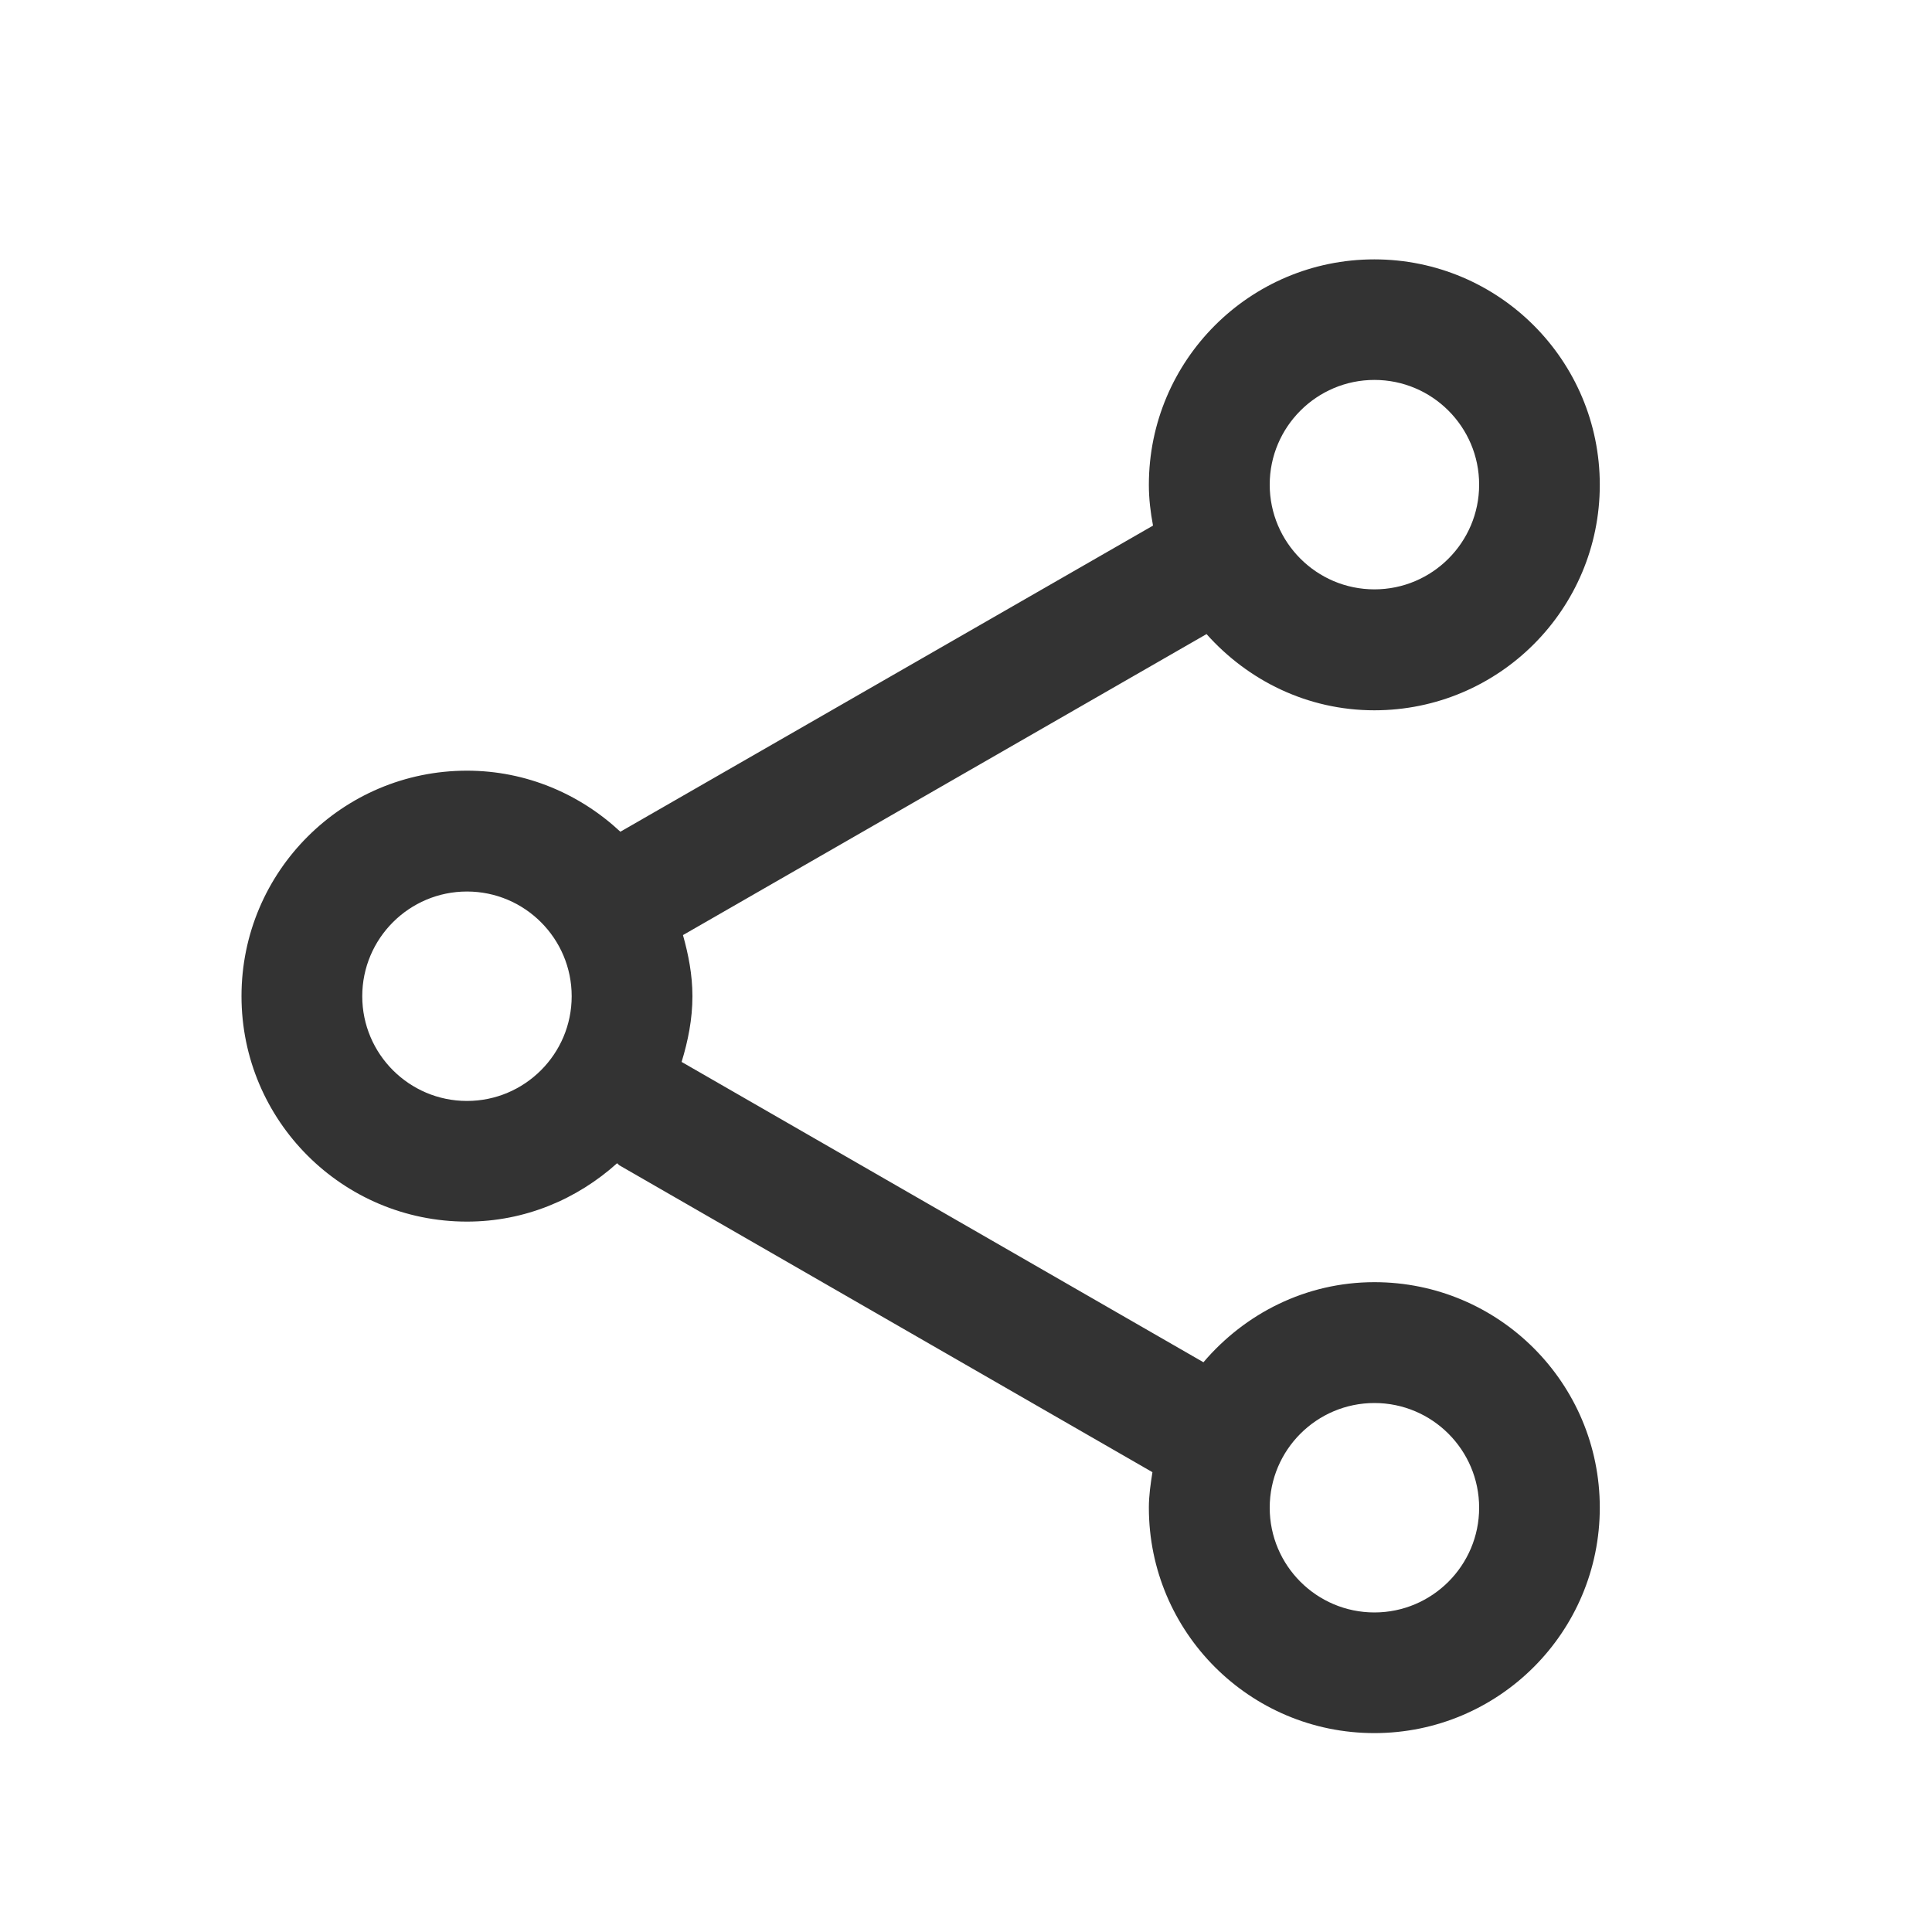 <?xml version="1.0" encoding="utf-8"?>
<!-- Generator: Adobe Illustrator 23.0.0, SVG Export Plug-In . SVG Version: 6.00 Build 0)  -->
<svg version="1.1" id="图层_1" xmlns="http://www.w3.org/2000/svg" xmlns:xlink="http://www.w3.org/1999/xlink" x="0px" y="0px"
	 viewBox="0 0 200 200" style="enable-background:new 0 0 200 200;" xml:space="preserve">
<style type="text/css">
	.st0{fill:none;stroke:#333333;stroke-width:2;stroke-miterlimit:10;}
	.st1{fill:#333333;}
</style>
<g>
	<g>
		<path class="st0" d="M141.6,160.2"/>
	</g>
</g>
<g>
	<g>
		<path class="st0" d="M140.84,47.06"/>
	</g>
</g>
<path class="st1" d="M142.28,132.73c-7.12,0-13.42,3.26-17.7,8.29l-54.02-31.09c0.66-2.16,1.12-4.42,1.12-6.8
	c0-2.21-0.41-4.3-0.98-6.33l54.2-31.16c4.28,4.8,10.44,7.89,17.37,7.89c12.89,0,23.34-10.45,23.34-23.34s-10.45-23.34-23.34-23.34
	s-23.34,10.45-23.34,23.34c0,1.45,0.17,2.85,0.43,4.22L64.22,86.1c-4.17-3.89-9.73-6.32-15.88-6.32C35.45,79.78,25,90.23,25,103.12
	s10.45,23.34,23.34,23.34c6,0,11.41-2.33,15.54-6.04c0.1,0.06,0.15,0.16,0.25,0.22l55.17,31.76c-0.19,1.2-0.37,2.41-0.37,3.67
	c0,12.89,10.45,23.34,23.34,23.34s23.34-10.45,23.34-23.34S155.17,132.73,142.28,132.73z M142.28,39.33
	c5.98,0,10.84,4.86,10.84,10.84c0,5.98-4.86,10.84-10.84,10.84s-10.84-4.86-10.84-10.84C131.44,44.2,136.3,39.33,142.28,39.33z
	 M48.34,113.97c-5.98,0-10.84-4.86-10.84-10.84s4.86-10.84,10.84-10.84c5.98,0,10.84,4.86,10.84,10.84S54.32,113.97,48.34,113.97z
	 M142.28,166.92c-5.98,0-10.84-4.86-10.84-10.84c0-5.98,4.86-10.84,10.84-10.84s10.84,4.86,10.84,10.84
	C153.12,162.05,148.26,166.92,142.28,166.92z"/>
</svg>
